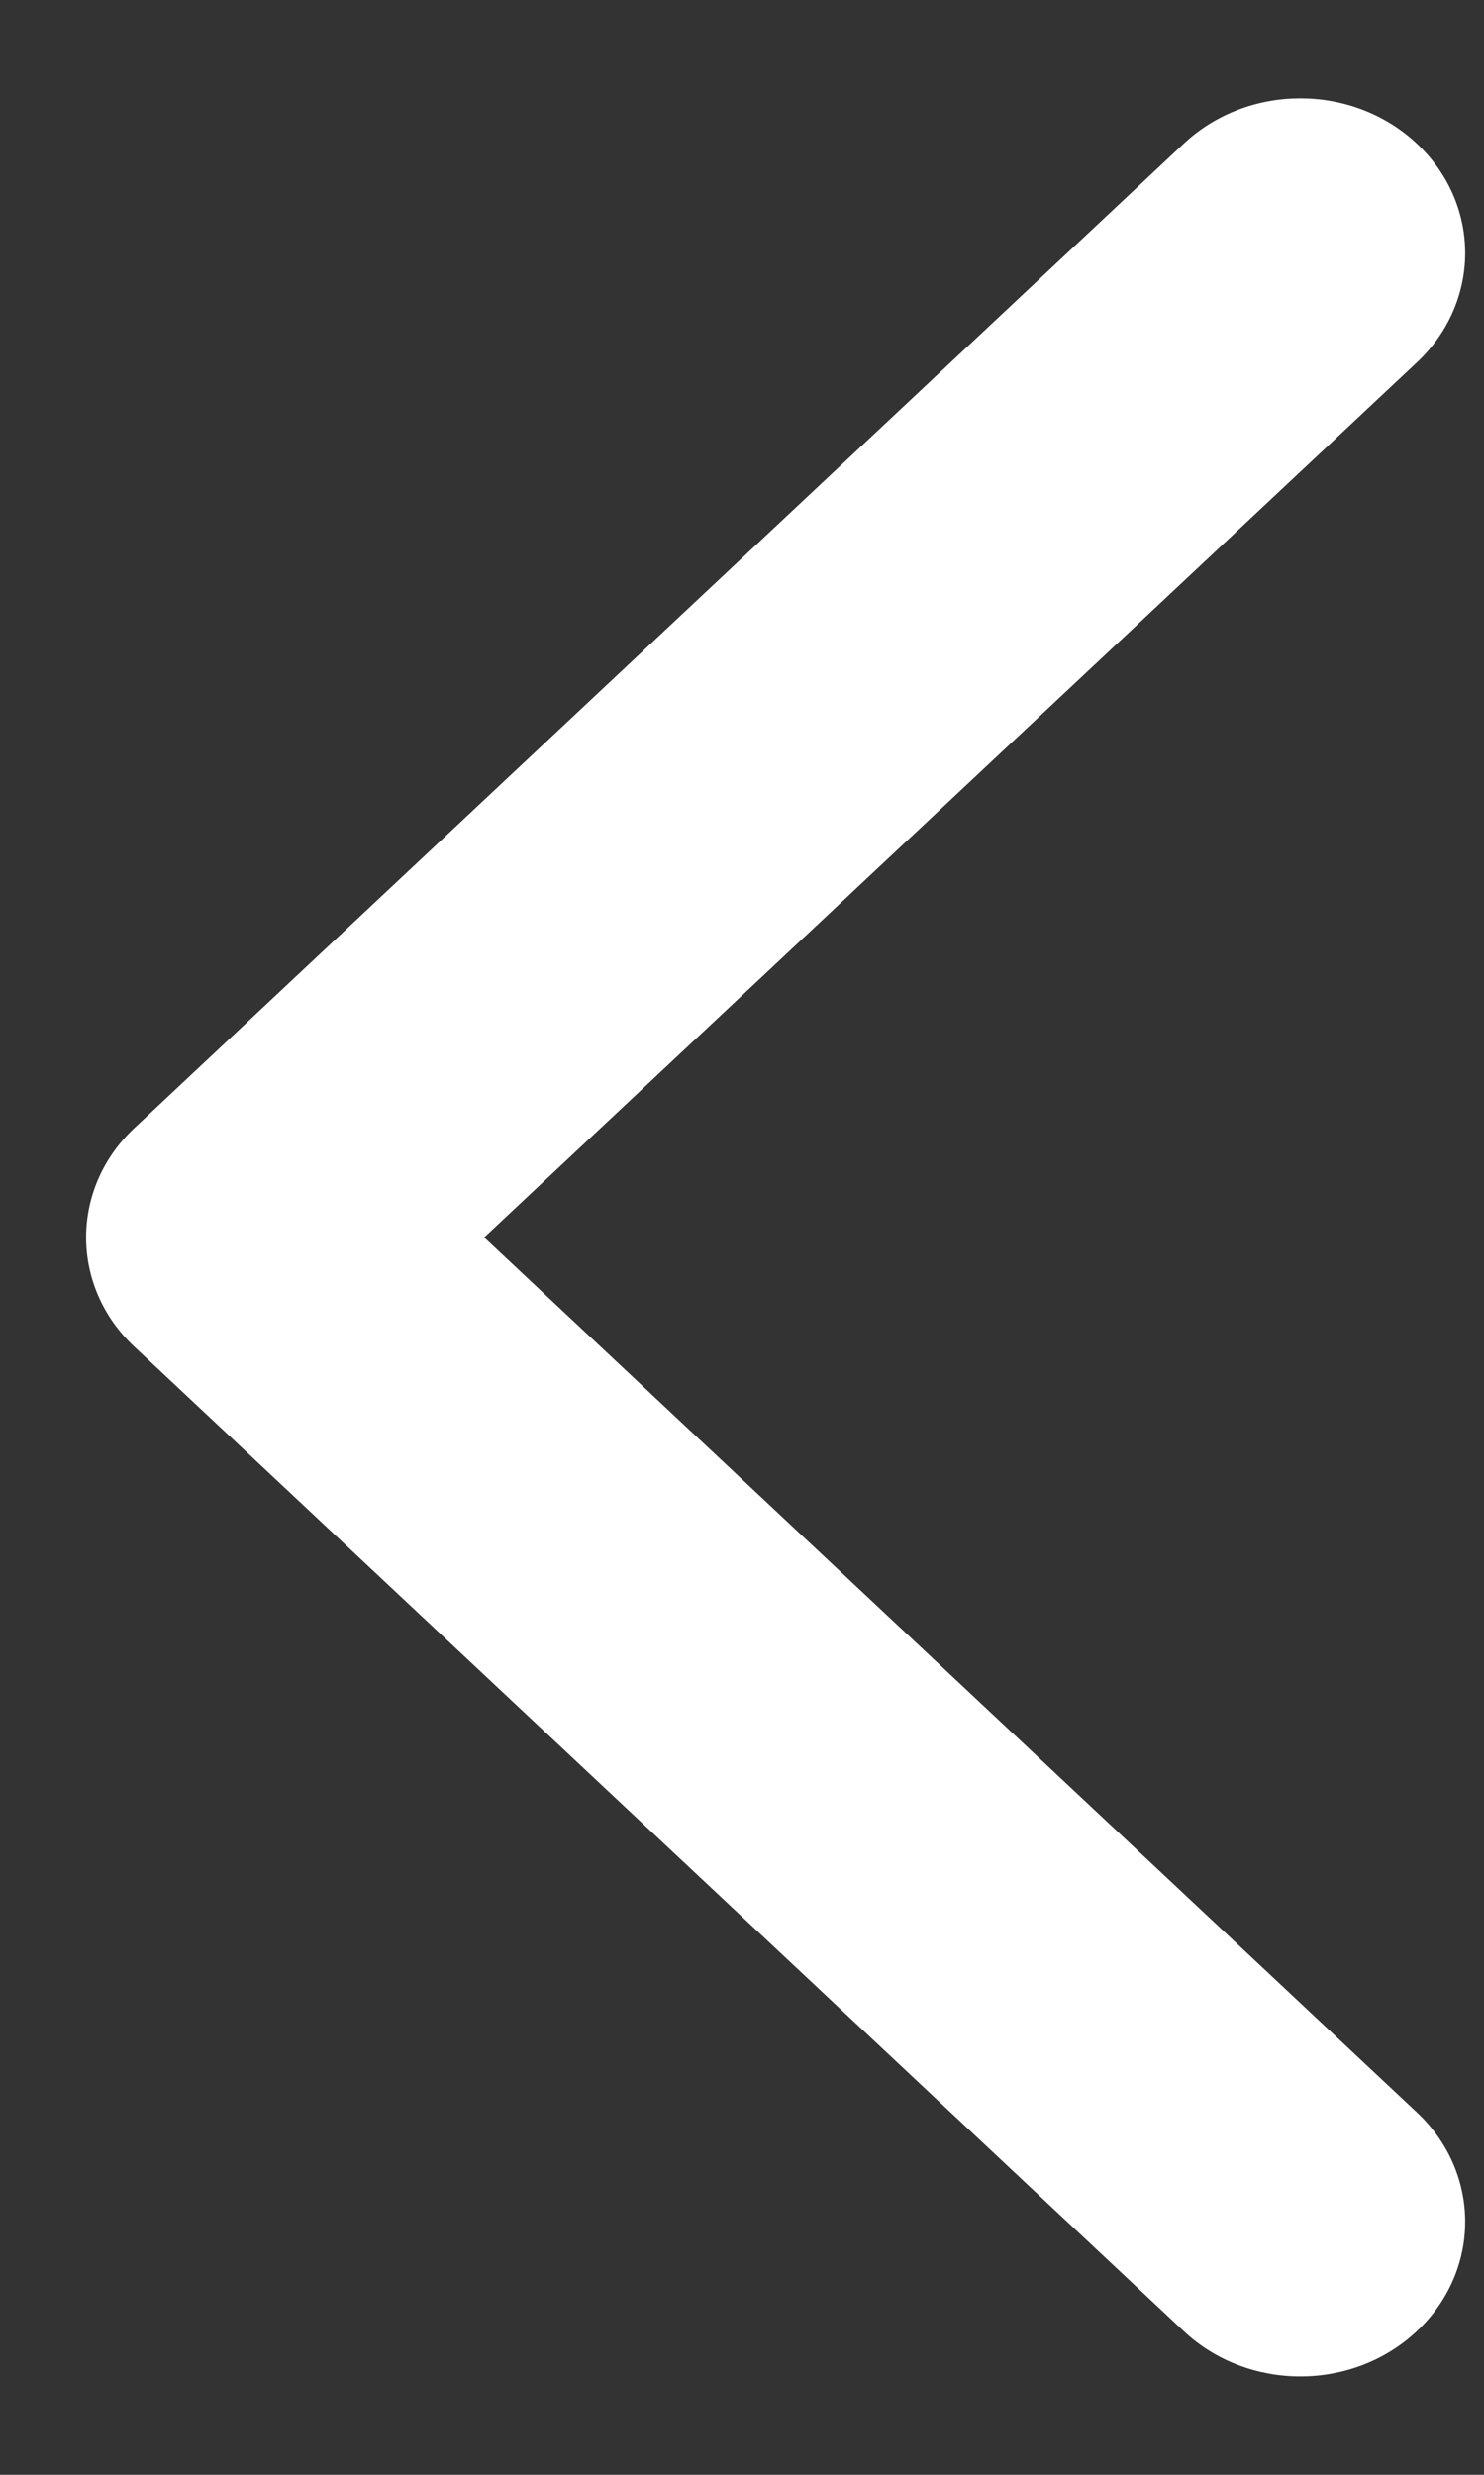 <svg width="12" height="20" viewBox="0 0 12 20" fill="none" xmlns="http://www.w3.org/2000/svg">
<rect x="0" y="0" width="12" height="20" fill="#333333" stroke="none"/>
<path d="M1.087 9.116C0.566 9.604 0.566 10.396 1.087 10.884L9.572 18.839C10.093 19.327 10.937 19.327 11.457 18.839C11.978 18.351 11.978 17.559 11.457 17.071L3.915 10L11.457 2.929C11.978 2.441 11.978 1.649 11.457 1.161C10.937 0.673 10.093 0.673 9.572 1.161L1.087 9.116Z" fill="white"/>
</svg>
